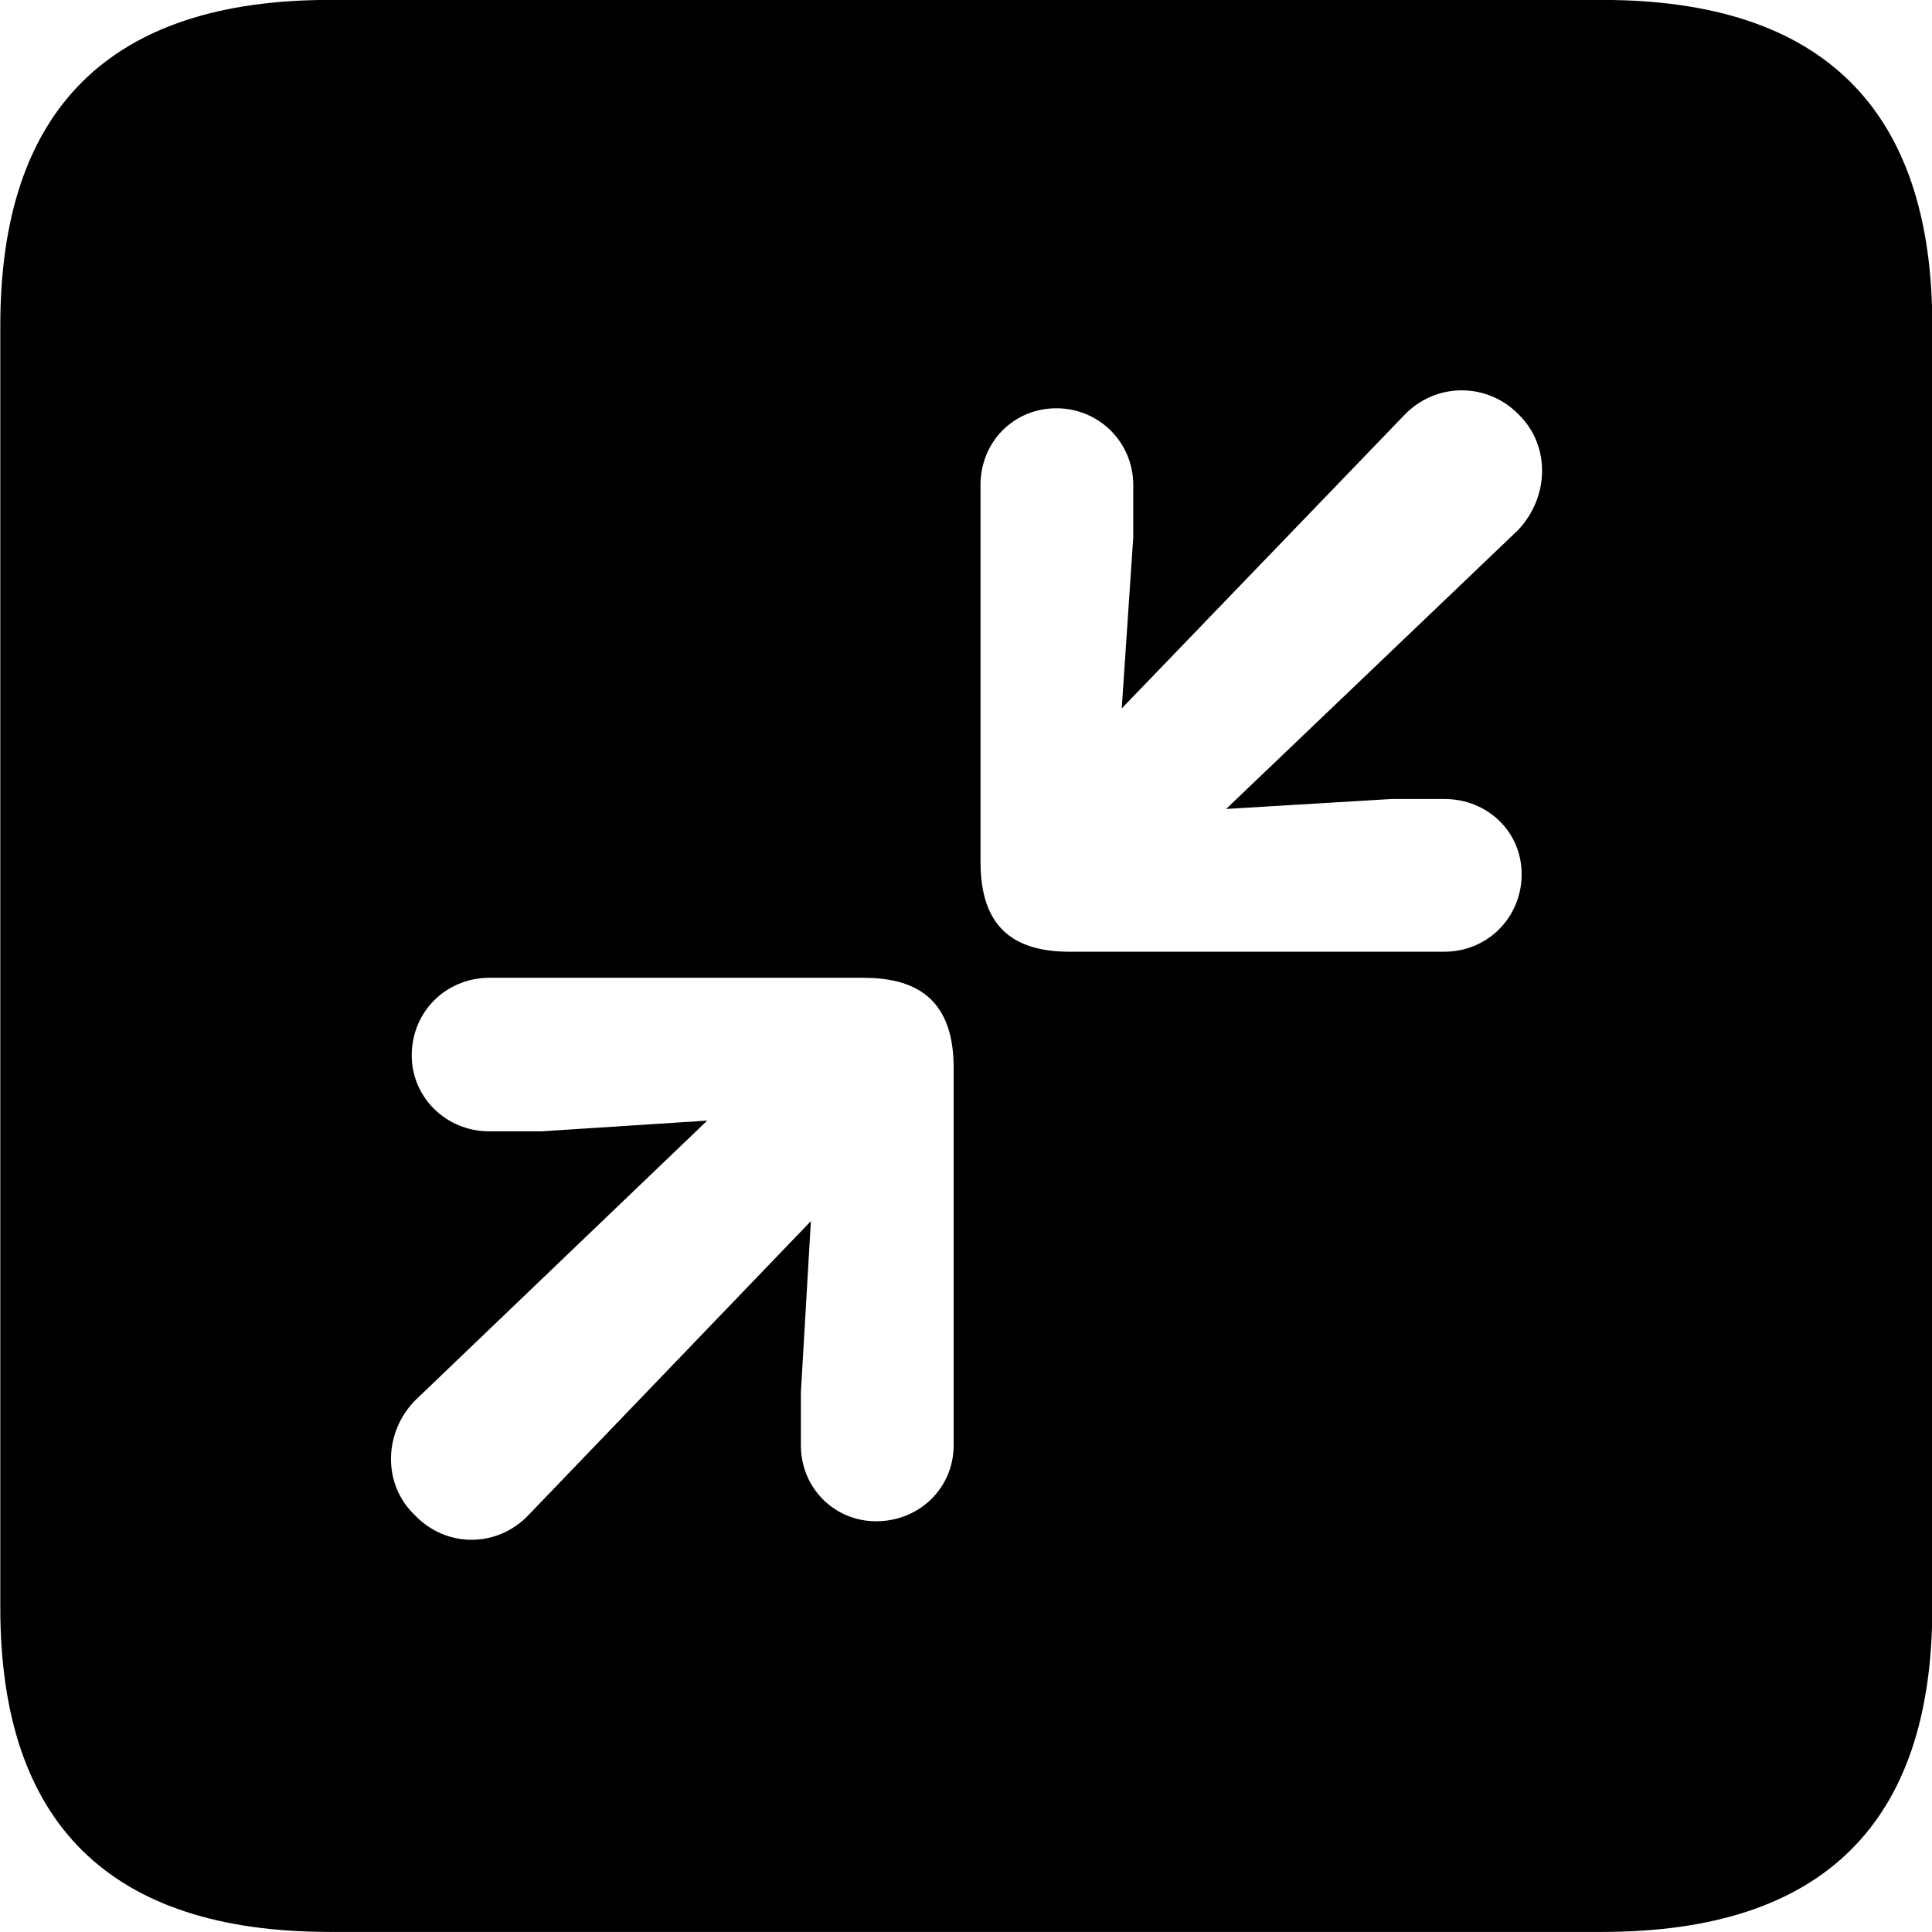 
<svg
    viewBox="0 0 25.17 25.17"
    xmlns="http://www.w3.org/2000/svg"
>
    <path
        fill="inherit"
        d="M4.294 25.169H20.874C23.744 25.169 25.174 23.759 25.174 20.949V4.239C25.174 1.419 23.744 -0.001 20.874 -0.001H4.294C1.434 -0.001 0.004 1.419 0.004 4.239V20.949C0.004 23.759 1.434 25.169 4.294 25.169ZM18.814 12.399H13.934C13.194 12.399 12.774 12.069 12.774 11.229V6.319C12.774 5.759 13.204 5.319 13.764 5.319C14.314 5.319 14.764 5.759 14.764 6.319V6.999L14.614 9.229L18.294 5.409C18.704 4.979 19.374 4.979 19.784 5.399C20.204 5.809 20.184 6.479 19.774 6.909L15.974 10.539L18.134 10.409H18.814C19.384 10.409 19.824 10.839 19.824 11.389C19.824 11.949 19.384 12.399 18.814 12.399ZM11.414 19.819C10.874 19.819 10.434 19.389 10.434 18.829V18.139L10.564 15.909L6.894 19.729C6.484 20.169 5.814 20.169 5.404 19.739C4.974 19.329 5.004 18.649 5.414 18.239L9.214 14.599L7.054 14.739H6.374C5.814 14.739 5.364 14.299 5.364 13.749C5.364 13.179 5.814 12.739 6.374 12.739H11.254C11.994 12.739 12.424 13.069 12.424 13.909V18.829C12.424 19.389 11.974 19.819 11.414 19.819Z"
        fillRule="evenodd"
        clipRule="evenodd"
    />
</svg>
        